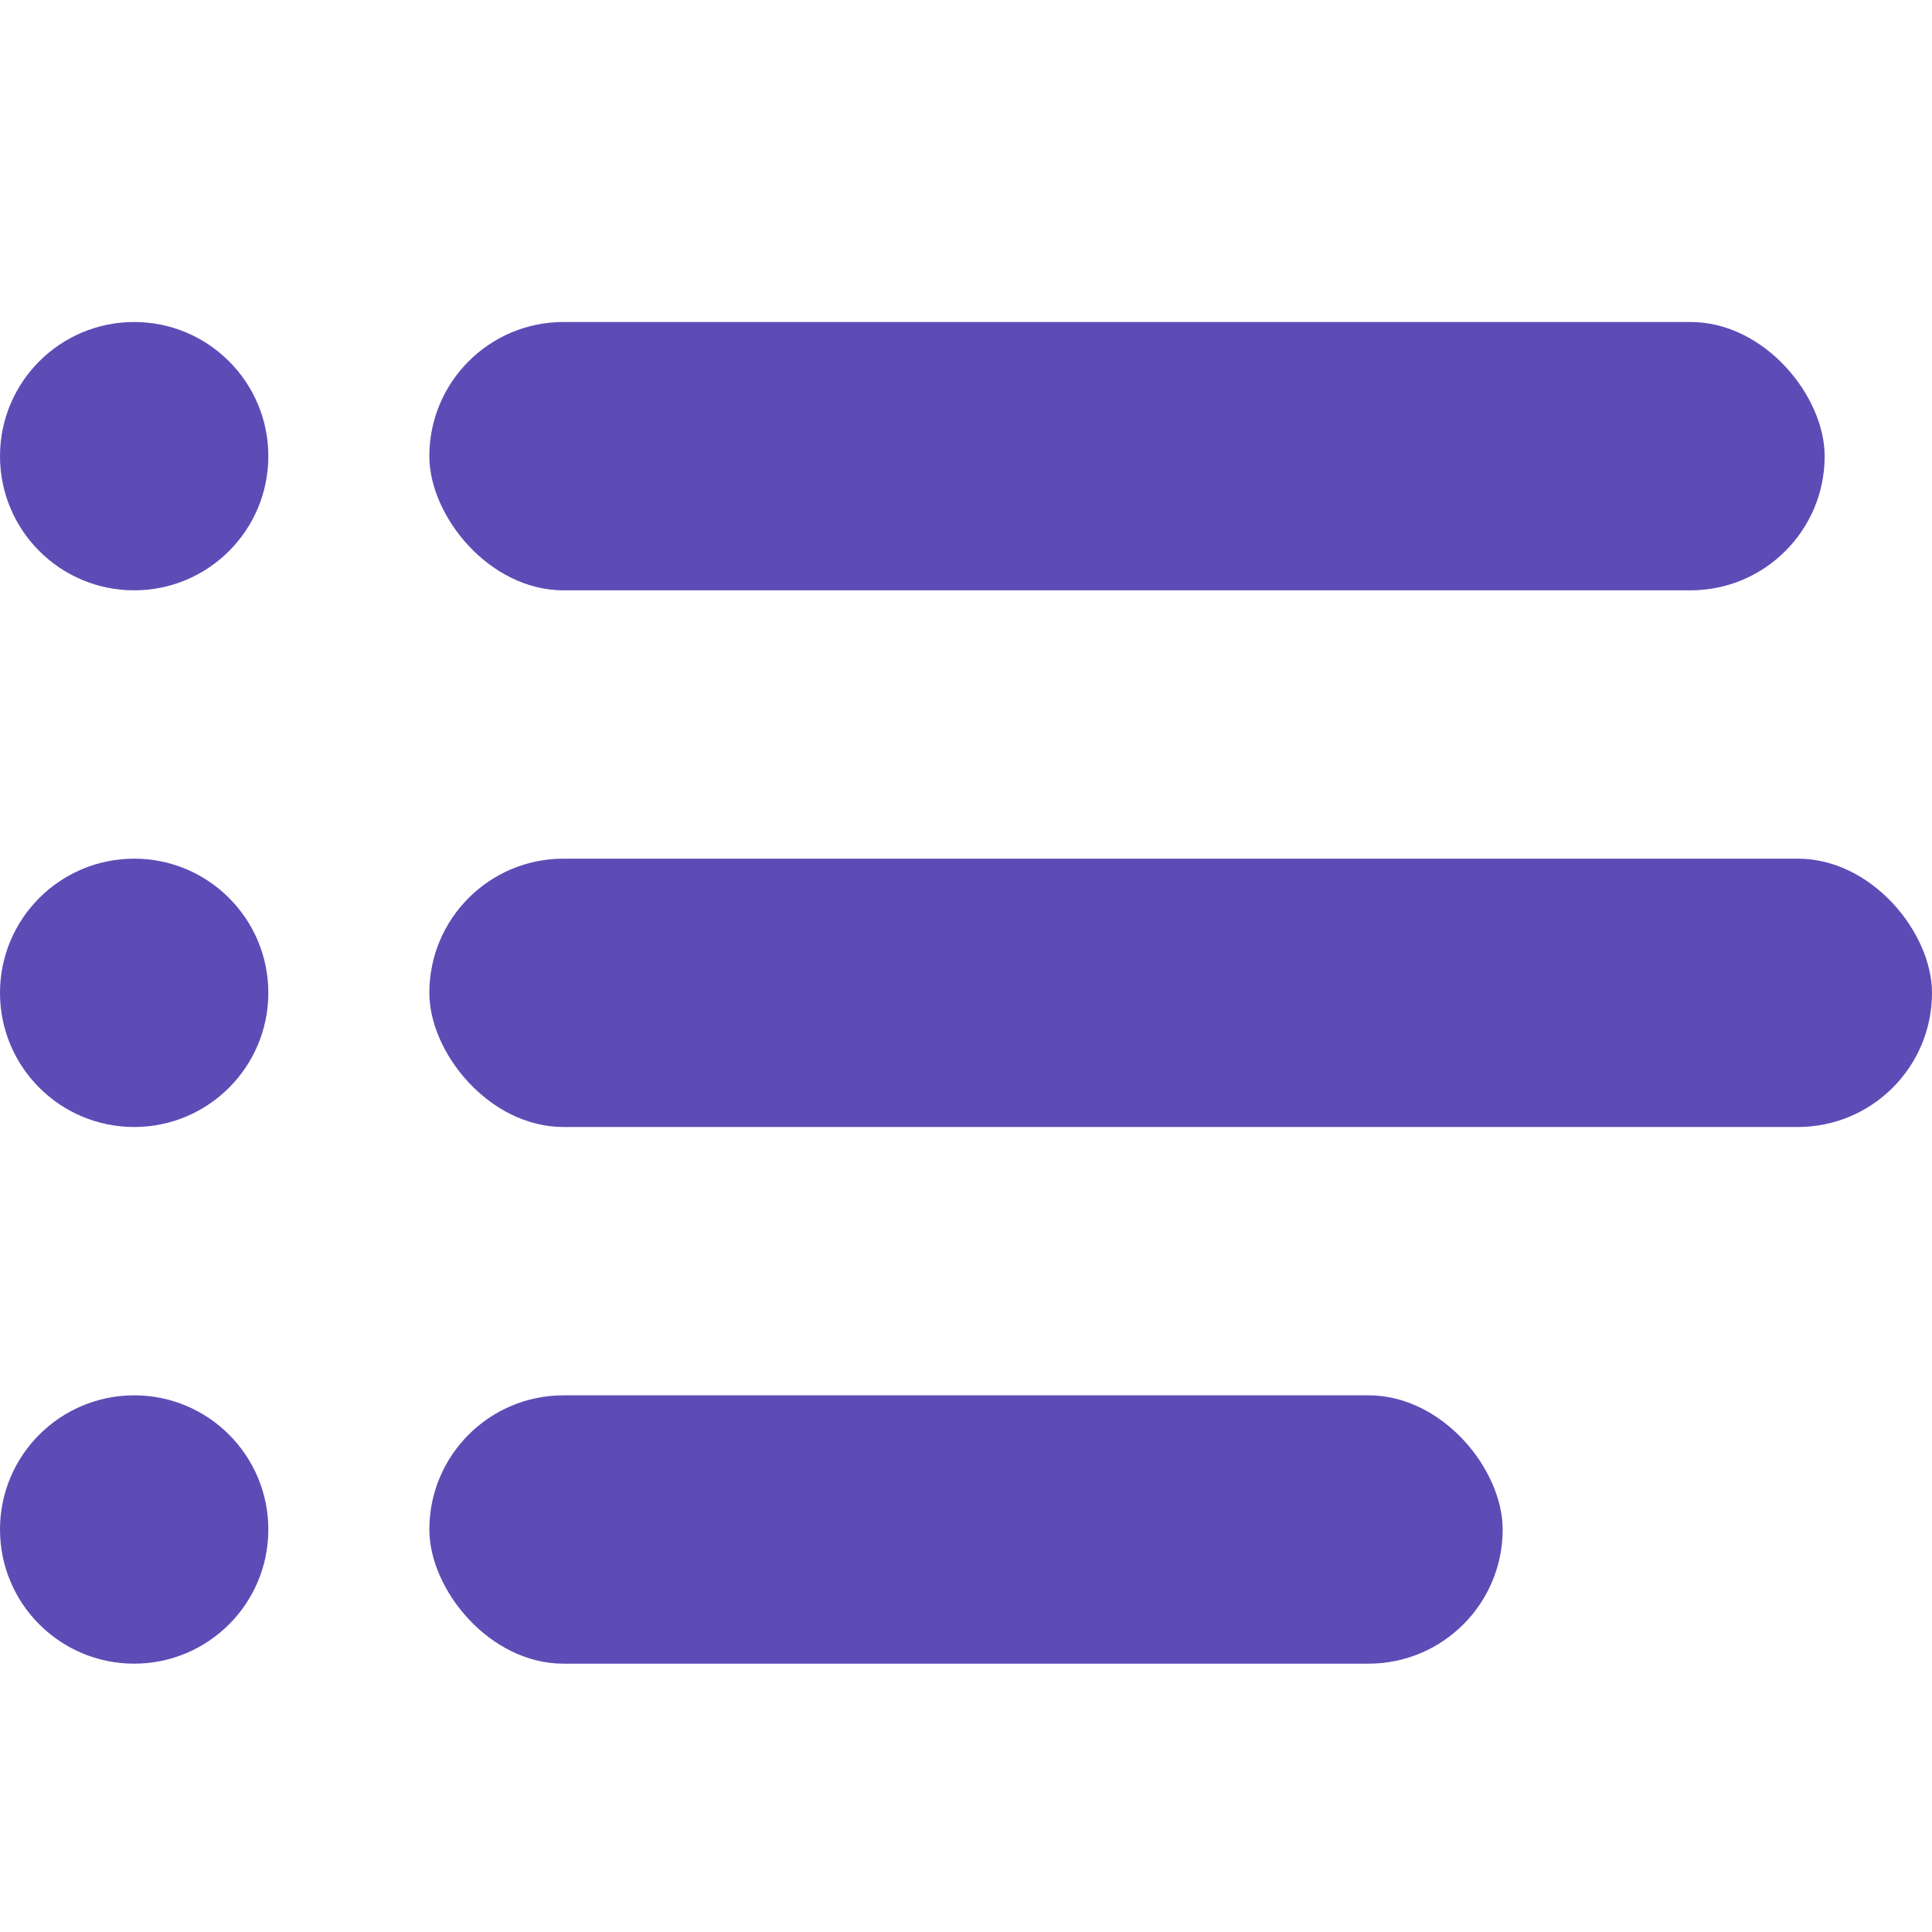 <svg width="18" height="18" viewBox="0 0 18 18" fill="none" xmlns="http://www.w3.org/2000/svg">
<circle cx="1.25" cy="4.25" r="1.25" fill="#5D4CB6"/>
<circle cx="1.25" cy="9.25" r="1.25" fill="#5D4CB6"/>
<circle cx="1.25" cy="14.25" r="1.25" fill="#5D4CB6"/>
<rect x="4" y="3" width="13" height="2.5" rx="1.25" fill="#5D4CB6"/>
<rect x="4" y="8" width="14" height="2.5" rx="1.25" fill="#5D4CB6"/>
<rect x="4" y="13" width="10" height="2.5" rx="1.25" fill="#5D4CB6"/>
</svg>
